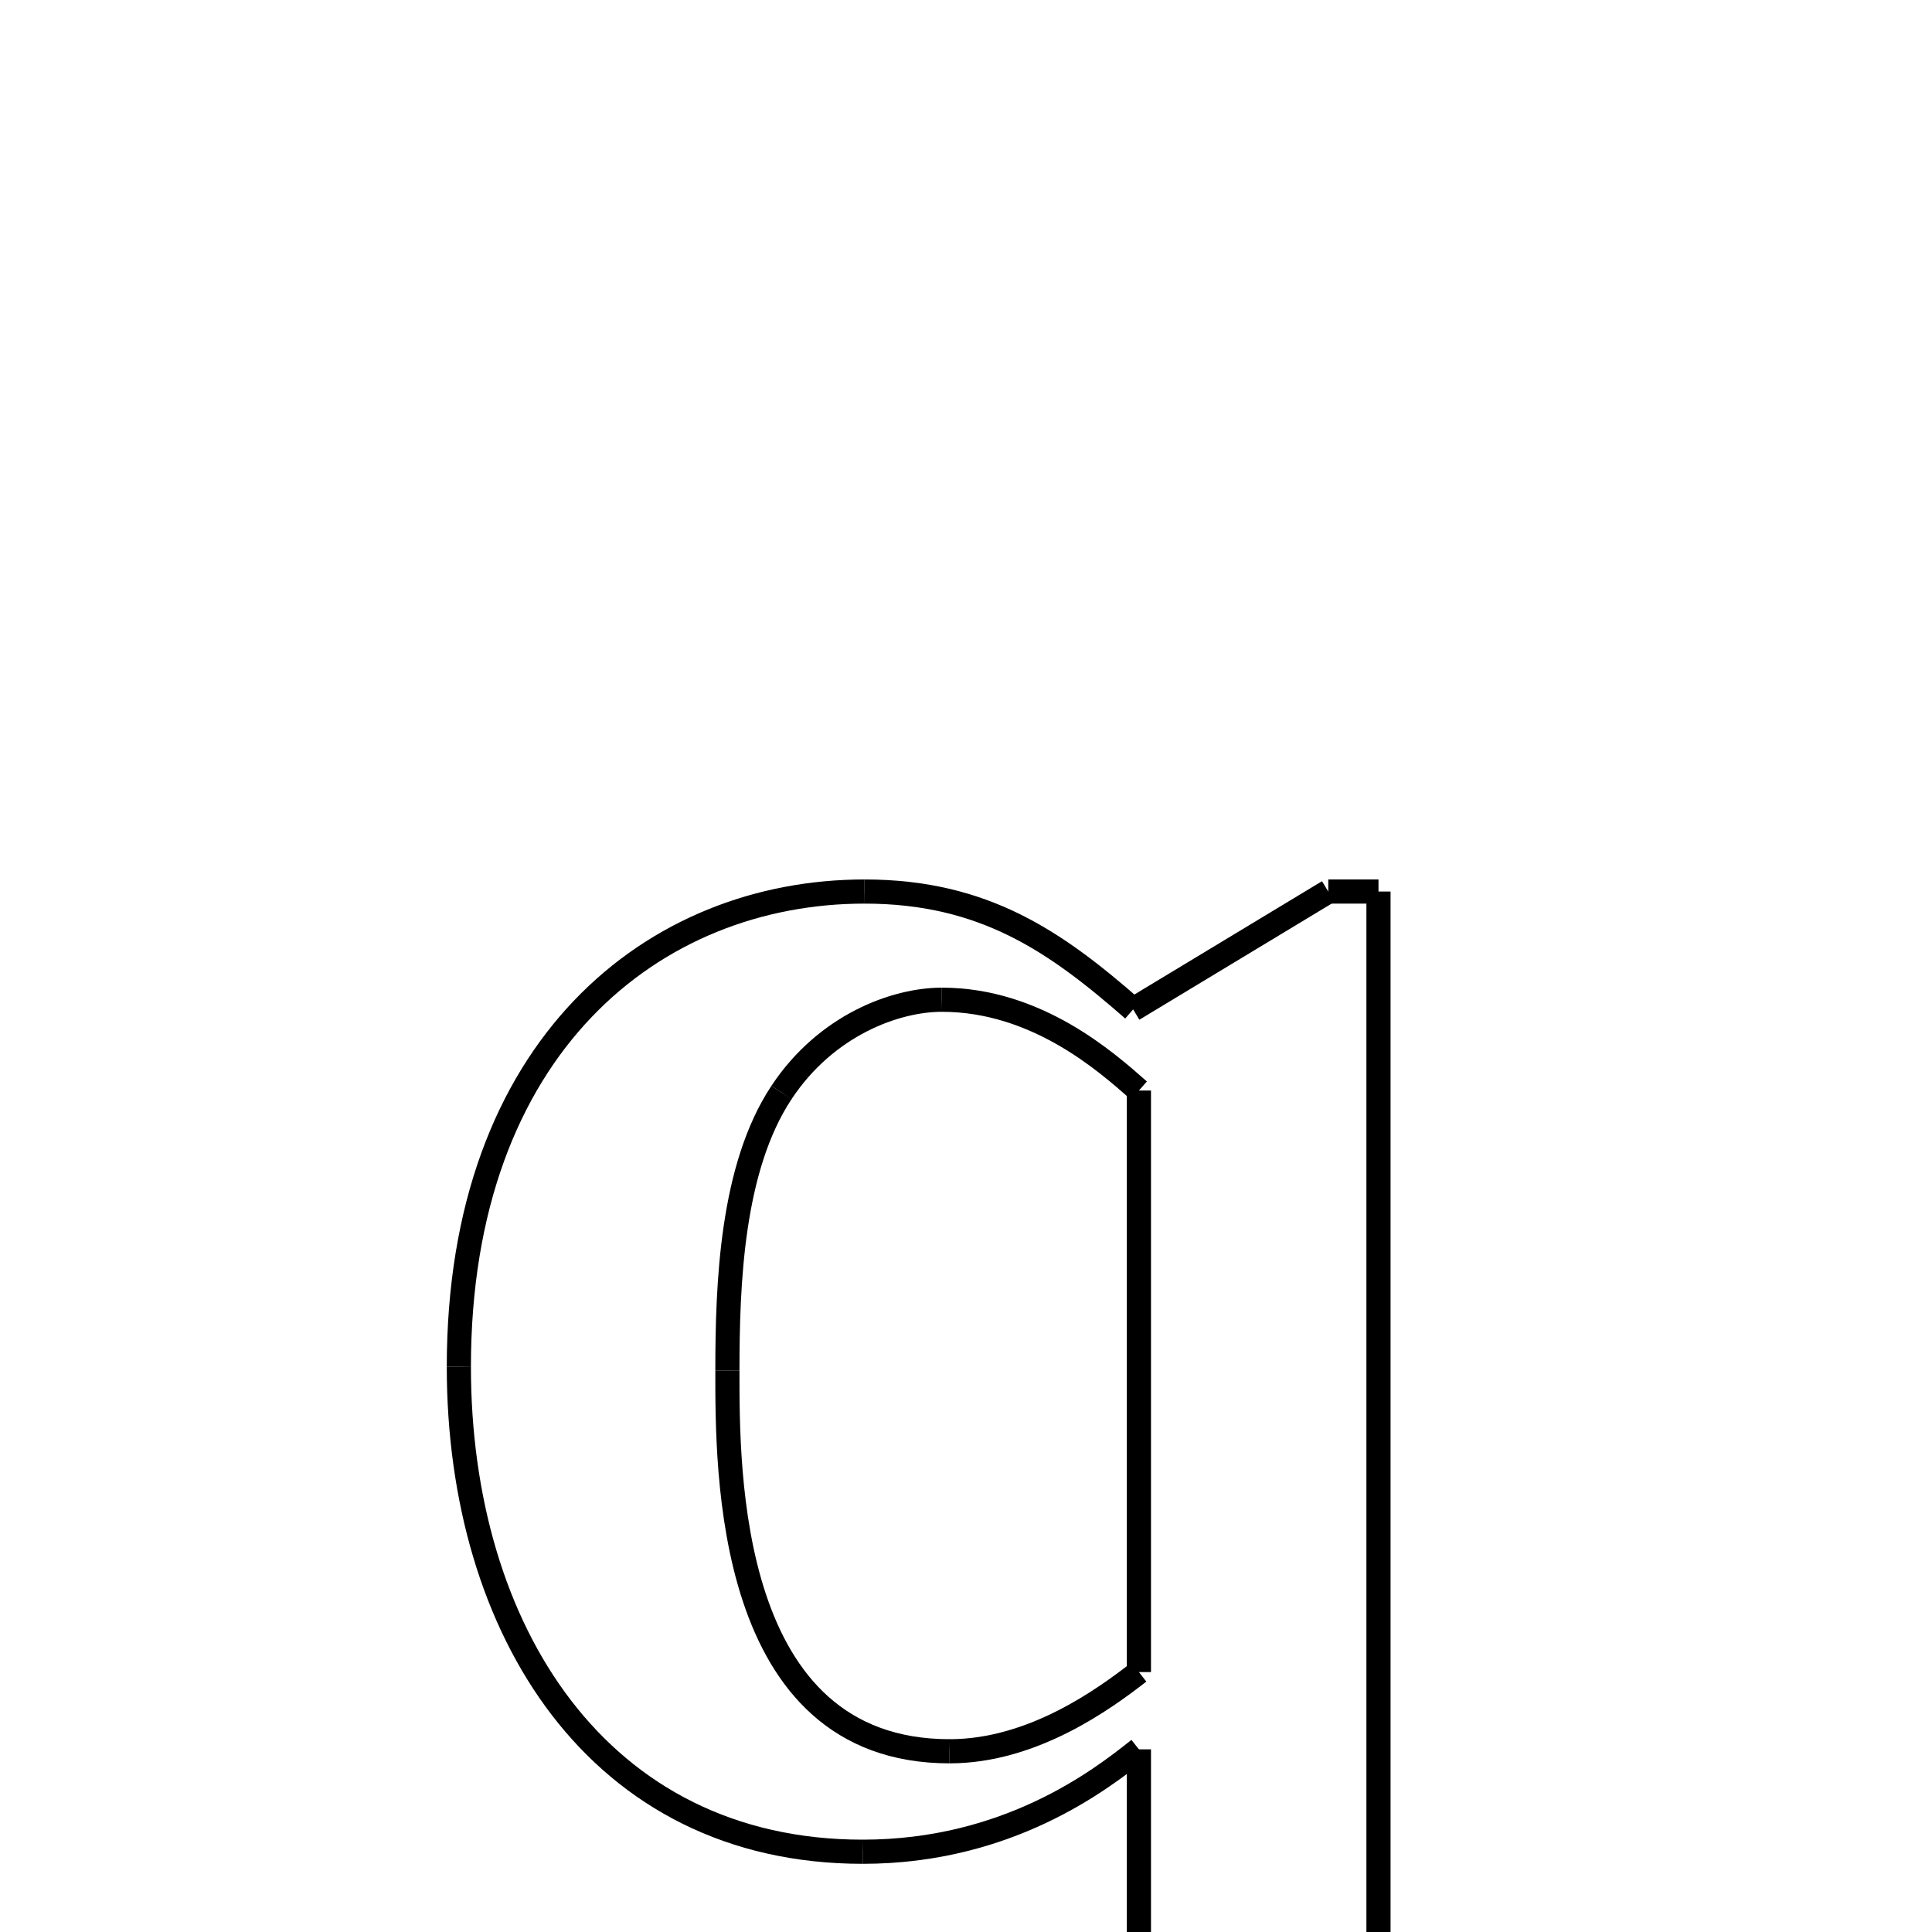 <svg xmlns="http://www.w3.org/2000/svg" xmlns:xlink="http://www.w3.org/1999/xlink" width="50px" height="50px" viewBox="0 0 24 24">
<style type="text/css">
.pen {
	stroke-dashoffset: 0;
	animation-duration: 10s;
	animation-iteration-count: 1;
	animation-timing-function: ease;
}
.path00 {
		stroke-dasharray: 1;
		animation-name: dash00 
}
@keyframes dash00 {
	0.0% {
		stroke-dashoffset: 1;
	}
	0.744% {
		stroke-dashoffset: 0;
	}
}
.path01 {
		stroke-dasharray: 28;
		animation-name: dash01 
}
@keyframes dash01 {
	0%, 0.744% {
		stroke-dashoffset: 28;
	}
	17.664% {
		stroke-dashoffset: 0;
	}
}
.path02 {
		stroke-dasharray: 4;
		animation-name: dash02 
}
@keyframes dash02 {
	0%, 17.664% {
		stroke-dashoffset: 4;
	}
	20.323% {
		stroke-dashoffset: 0;
	}
}
.path03 {
		stroke-dasharray: 1;
		animation-name: dash03 
}
@keyframes dash03 {
	0%, 20.323% {
		stroke-dashoffset: 1;
	}
	21.353% {
		stroke-dashoffset: 0;
	}
}
.path04 {
		stroke-dasharray: 12;
		animation-name: dash04 
}
@keyframes dash04 {
	0%, 21.353% {
		stroke-dashoffset: 12;
	}
	29.083% {
		stroke-dashoffset: 0;
	}
}
.path05 {
		stroke-dasharray: 1;
		animation-name: dash05 
}
@keyframes dash05 {
	0%, 29.083% {
		stroke-dashoffset: 1;
	}
	30.114% {
		stroke-dashoffset: 0;
	}
}
.path06 {
		stroke-dasharray: 1;
		animation-name: dash06 
}
@keyframes dash06 {
	0%, 30.114% {
		stroke-dashoffset: 1;
	}
	30.686% {
		stroke-dashoffset: 0;
	}
}
.path07 {
		stroke-dasharray: 4;
		animation-name: dash07 
}
@keyframes dash07 {
	0%, 30.686% {
		stroke-dashoffset: 4;
	}
	33.265% {
		stroke-dashoffset: 0;
	}
}
.path08 {
		stroke-dasharray: 6;
		animation-name: dash08 
}
@keyframes dash08 {
	0%, 33.265% {
		stroke-dashoffset: 6;
	}
	37.302% {
		stroke-dashoffset: 0;
	}
}
.path09 {
		stroke-dasharray: 7;
		animation-name: dash09 
}
@keyframes dash09 {
	0%, 37.302% {
		stroke-dashoffset: 7;
	}
	41.758% {
		stroke-dashoffset: 0;
	}
}
.path10 {
		stroke-dasharray: 17;
		animation-name: dash10 
}
@keyframes dash10 {
	0%, 41.758% {
		stroke-dashoffset: 17;
	}
	52.263% {
		stroke-dashoffset: 0;
	}
}
.path11 {
		stroke-dasharray: 17;
		animation-name: dash11 
}
@keyframes dash11 {
	0%, 52.263% {
		stroke-dashoffset: 17;
	}
	62.666% {
		stroke-dashoffset: 0;
	}
}
.path12 {
		stroke-dasharray: 7;
		animation-name: dash12 
}
@keyframes dash12 {
	0%, 62.666% {
		stroke-dashoffset: 7;
	}
	67.127% {
		stroke-dashoffset: 0;
	}
}
.path13 {
		stroke-dasharray: 5;
		animation-name: dash13 
}
@keyframes dash13 {
	0%, 67.127% {
		stroke-dashoffset: 5;
	}
	70.505% {
		stroke-dashoffset: 0;
	}
}
.path14 {
		stroke-dasharray: 4;
		animation-name: dash14 
}
@keyframes dash14 {
	0%, 70.505% {
		stroke-dashoffset: 4;
	}
	73.358% {
		stroke-dashoffset: 0;
	}
}
.path15 {
		stroke-dasharray: 7;
		animation-name: dash15 
}
@keyframes dash15 {
	0%, 73.358% {
		stroke-dashoffset: 7;
	}
	77.614% {
		stroke-dashoffset: 0;
	}
}
.path16 {
		stroke-dasharray: 12;
		animation-name: dash16 
}
@keyframes dash16 {
	0%, 77.614% {
		stroke-dashoffset: 12;
	}
	84.992% {
		stroke-dashoffset: 0;
	}
}
.path17 {
		stroke-dasharray: 5;
		animation-name: dash17 
}
@keyframes dash17 {
	0%, 84.992% {
		stroke-dashoffset: 5;
	}
	88.09% {
		stroke-dashoffset: 0;
	}
}
.path18 {
		stroke-dasharray: 14;
		animation-name: dash18 
}
@keyframes dash18 {
	0%, 88.09% {
		stroke-dashoffset: 14;
	}
	96.707% {
		stroke-dashoffset: 0;
	}
}
.path19 {
		stroke-dasharray: 5;
		animation-name: dash19 
}
@keyframes dash19 {
	0%, 96.707% {
		stroke-dashoffset: 5;
	}
	100.0% {
		stroke-dashoffset: 0;
	}
}
</style>
<path class="pen path00" d="M 16.5 11.075 L 17.124 11.075 " fill="none" stroke="black" stroke-width="0.3"></path>
<path class="pen path01" d="M 17.124 11.075 L 17.124 25.259 " fill="none" stroke="black" stroke-width="0.3"></path>
<path class="pen path02" d="M 17.124 25.259 C 17.124 26.267 18.012 26.339 18.732 26.363 " fill="none" stroke="black" stroke-width="0.3"></path>
<path class="pen path03" d="M 18.732 26.363 L 18.732 27.227 " fill="none" stroke="black" stroke-width="0.3"></path>
<path class="pen path04" d="M 18.732 27.227 L 12.252 27.227 " fill="none" stroke="black" stroke-width="0.3"></path>
<path class="pen path05" d="M 12.252 27.227 L 12.252 26.363 " fill="none" stroke="black" stroke-width="0.3"></path>
<path class="pen path06" d="M 12.252 26.363 L 12.732 26.363 " fill="none" stroke="black" stroke-width="0.3"></path>
<path class="pen path07" d="M 12.732 26.363 C 13.572 26.363 14.148 26.027 14.148 25.115 " fill="none" stroke="black" stroke-width="0.3"></path>
<path class="pen path08" d="M 14.148 25.115 L 14.148 21.731 " fill="none" stroke="black" stroke-width="0.3"></path>
<path class="pen path09" d="M 14.148 21.731 C 13.668 22.115 12.516 23.003 10.716 23.003 " fill="none" stroke="black" stroke-width="0.3"></path>
<path class="pen path10" d="M 10.716 23.003 C 7.428 23.003 5.7 20.243 5.7 16.979 " fill="none" stroke="black" stroke-width="0.3"></path>
<path class="pen path11" d="M 5.7 16.979 C 5.7 12.995 8.124 11.075 10.74 11.075 " fill="none" stroke="black" stroke-width="0.3"></path>
<path class="pen path12" d="M 10.74 11.075 C 12.228 11.075 13.116 11.699 14.076 12.539 " fill="none" stroke="black" stroke-width="0.3"></path>
<path class="pen path13" d="M 14.076 12.539 L 16.5 11.075 " fill="none" stroke="black" stroke-width="0.3"></path>
<path class="pen path14" d="M 11.7 12.419 C 11.124 12.419 10.263 12.733 9.708 13.571 " fill="none" stroke="black" stroke-width="0.3"></path>
<path class="pen path15" d="M 9.708 13.571 C 9.087 14.509 9.036 15.947 9.036 17.027 " fill="none" stroke="black" stroke-width="0.3"></path>
<path class="pen path16" d="M 9.036 17.027 C 9.036 18.251 9.012 21.755 11.796 21.755 " fill="none" stroke="black" stroke-width="0.3"></path>
<path class="pen path17" d="M 11.796 21.755 C 12.828 21.755 13.716 21.107 14.148 20.771 " fill="none" stroke="black" stroke-width="0.3"></path>
<path class="pen path18" d="M 14.148 20.771 L 14.148 13.547 " fill="none" stroke="black" stroke-width="0.3"></path>
<path class="pen path19" d="M 14.148 13.547 C 13.74 13.187 12.876 12.419 11.7 12.419 " fill="none" stroke="black" stroke-width="0.3"></path>
</svg>
